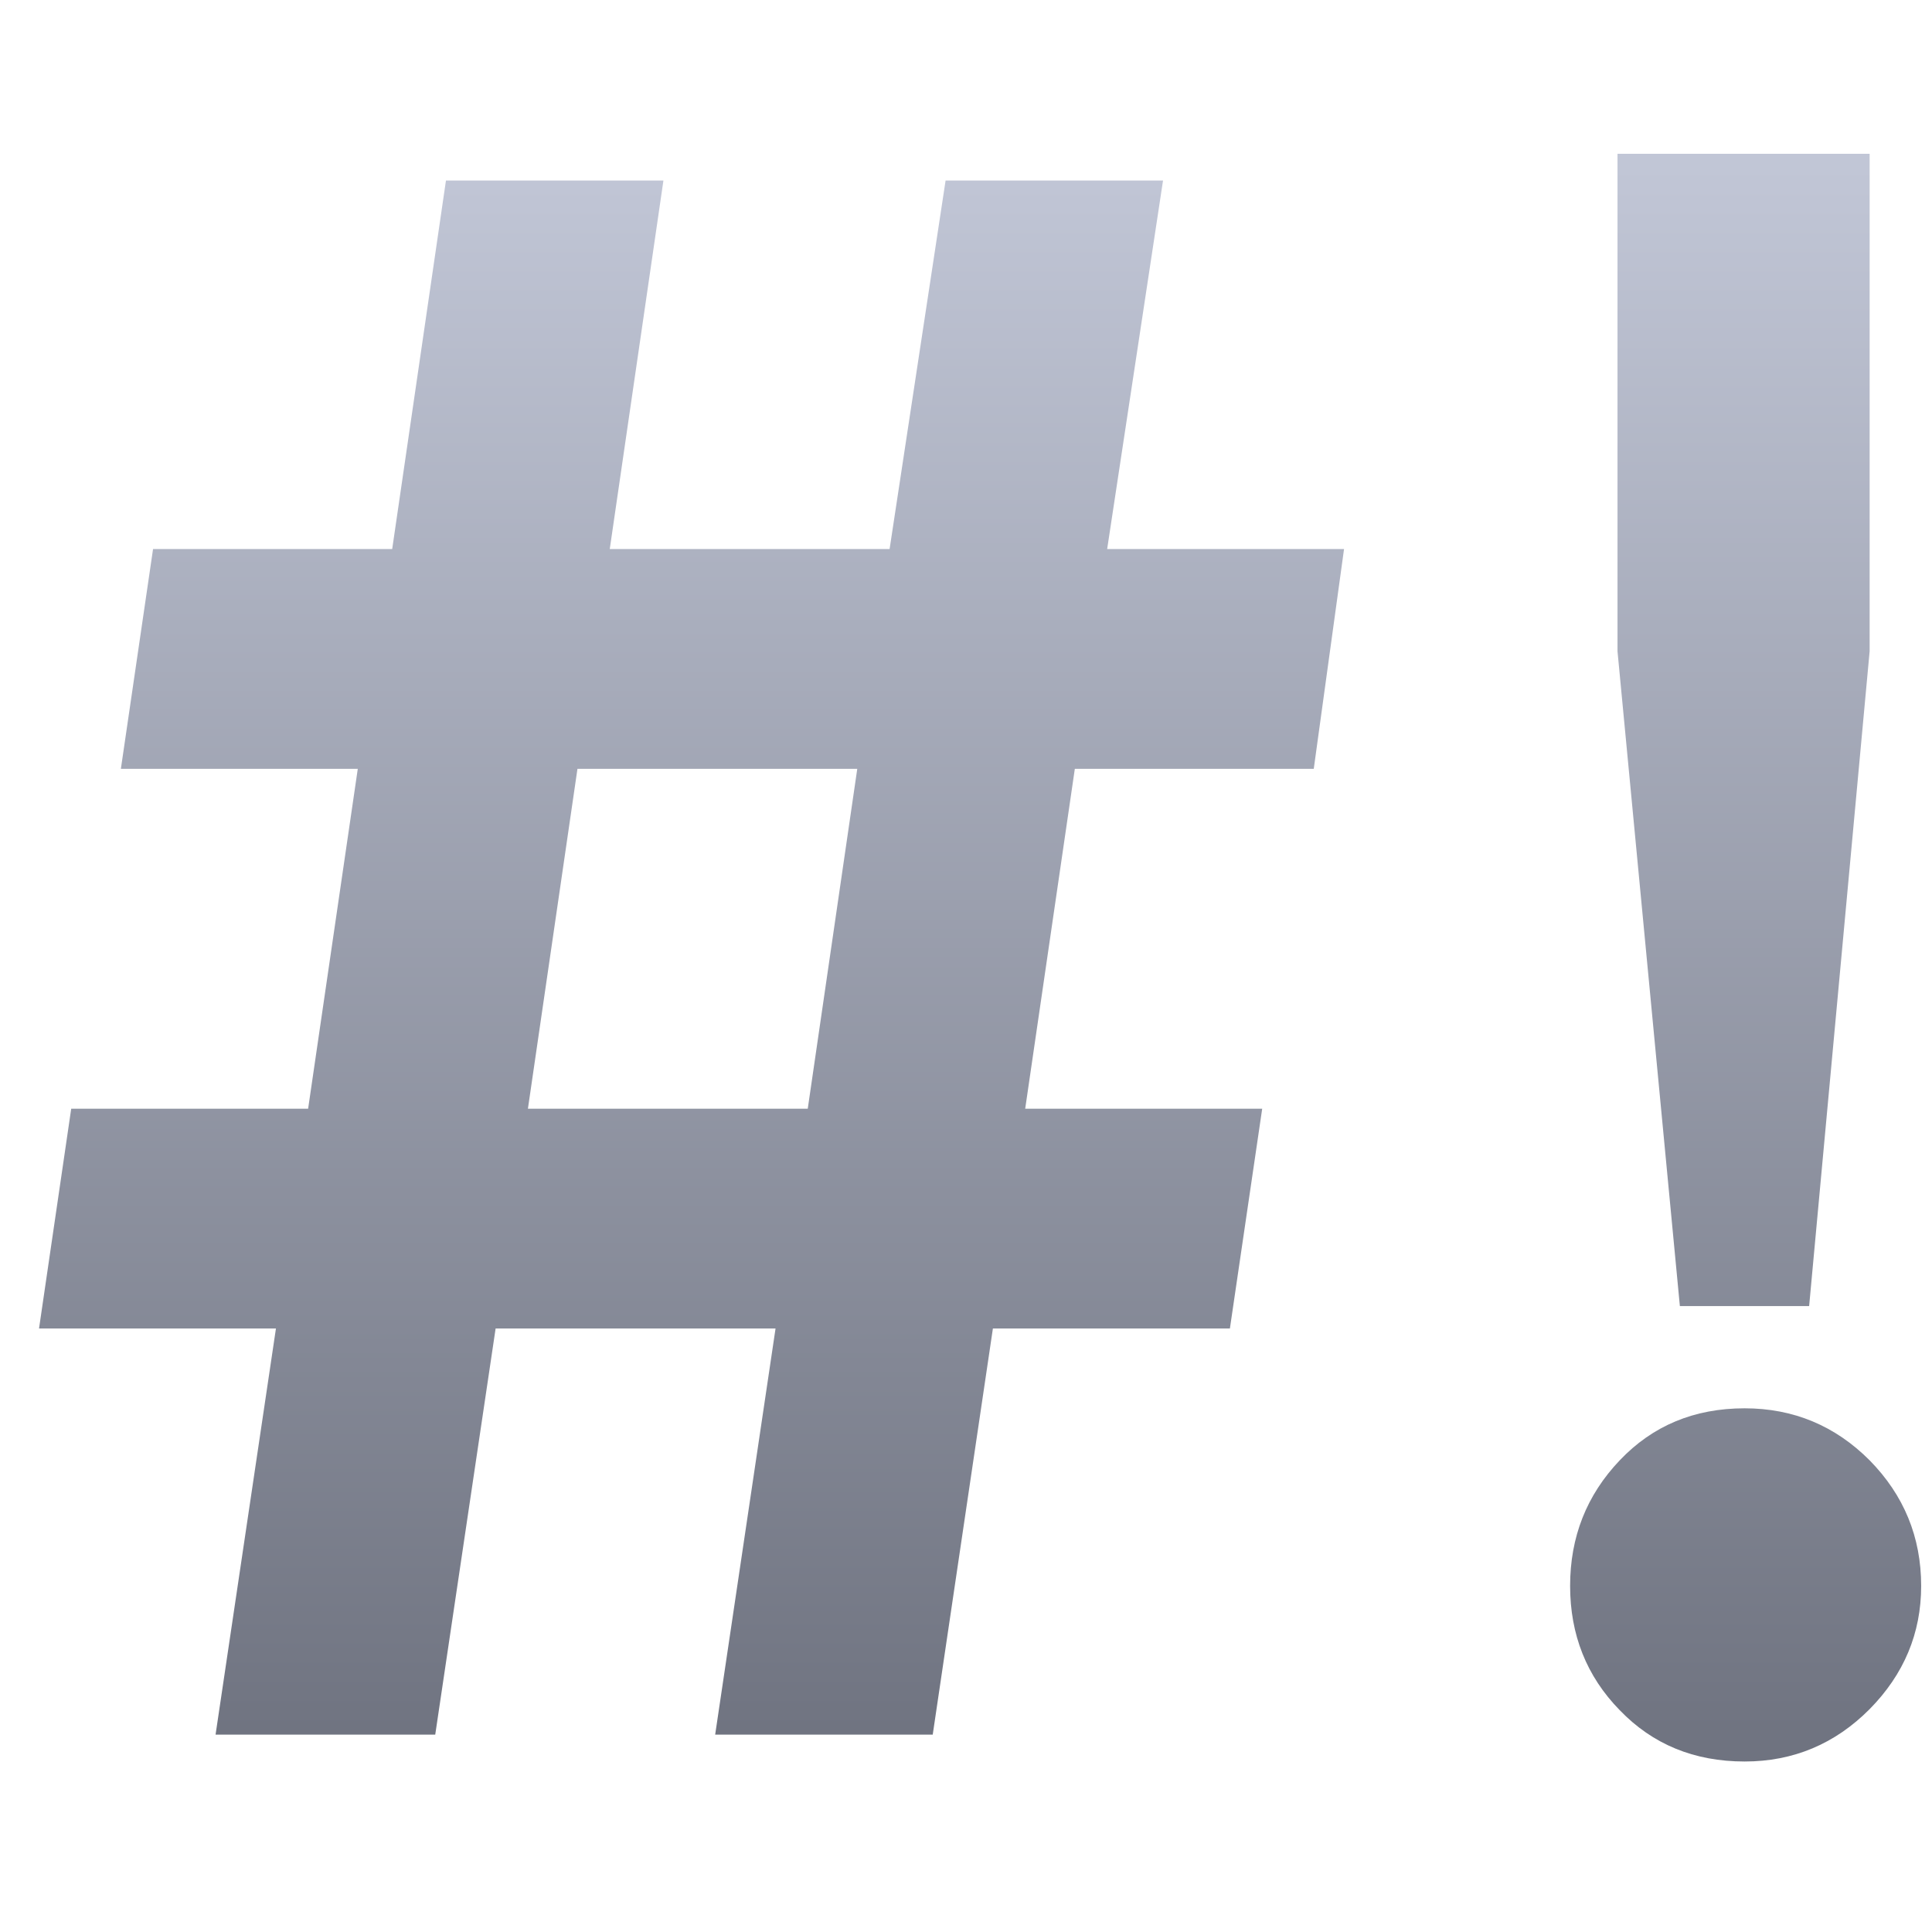 <svg xmlns="http://www.w3.org/2000/svg" xmlns:xlink="http://www.w3.org/1999/xlink" width="64" height="64" viewBox="0 0 64 64" version="1.1"><defs><linearGradient id="linear0" gradientUnits="userSpaceOnUse" x1="0" y1="0" x2="0" y2="1" gradientTransform="matrix(62.348,0,0,53.254,1.292,5.094)"><stop offset="0" style="stop-color:#c1c6d6;stop-opacity:1;"/><stop offset="1" style="stop-color:#6f7380;stop-opacity:1;"/></linearGradient></defs><g id="surface1"><path style=" stroke:none;fill-rule:evenodd;fill:url(#linear0);" d="M 14.418 57.461 L 7.141 57.461 L 9.141 44.008 L 1.293 44.008 L 2.359 36.727 L 10.207 36.727 L 11.852 25.469 L 4.004 25.469 L 5.07 18.188 L 12.992 18.188 L 14.773 5.98 L 21.977 5.98 L 20.199 18.188 L 29.469 18.188 L 31.324 5.98 L 38.527 5.98 L 36.676 18.188 L 44.523 18.188 L 43.52 25.469 L 35.605 25.469 L 33.961 36.727 L 41.812 36.727 L 40.742 44.008 L 32.891 44.008 L 30.898 57.461 L 23.691 57.461 L 25.691 44.008 L 16.418 44.008 Z M 19.129 25.469 L 17.488 36.727 L 26.758 36.727 L 28.398 25.469 Z M 59.93 43.266 L 55.648 43.266 L 53.582 21.574 L 53.582 5.094 L 61.934 5.094 L 61.934 21.574 Z M 57.793 58.352 C 56.125 58.352 54.746 57.785 53.656 56.652 C 52.555 55.527 52.012 54.148 52.012 52.535 C 52.012 50.918 52.555 49.531 53.656 48.375 C 54.746 47.227 56.125 46.652 57.793 46.652 C 59.406 46.652 60.789 47.227 61.934 48.375 C 63.07 49.531 63.641 50.918 63.641 52.535 C 63.641 54.105 63.07 55.465 61.934 56.617 C 60.789 57.77 59.406 58.352 57.793 58.352 Z M 57.793 58.352 "/></g></svg>
